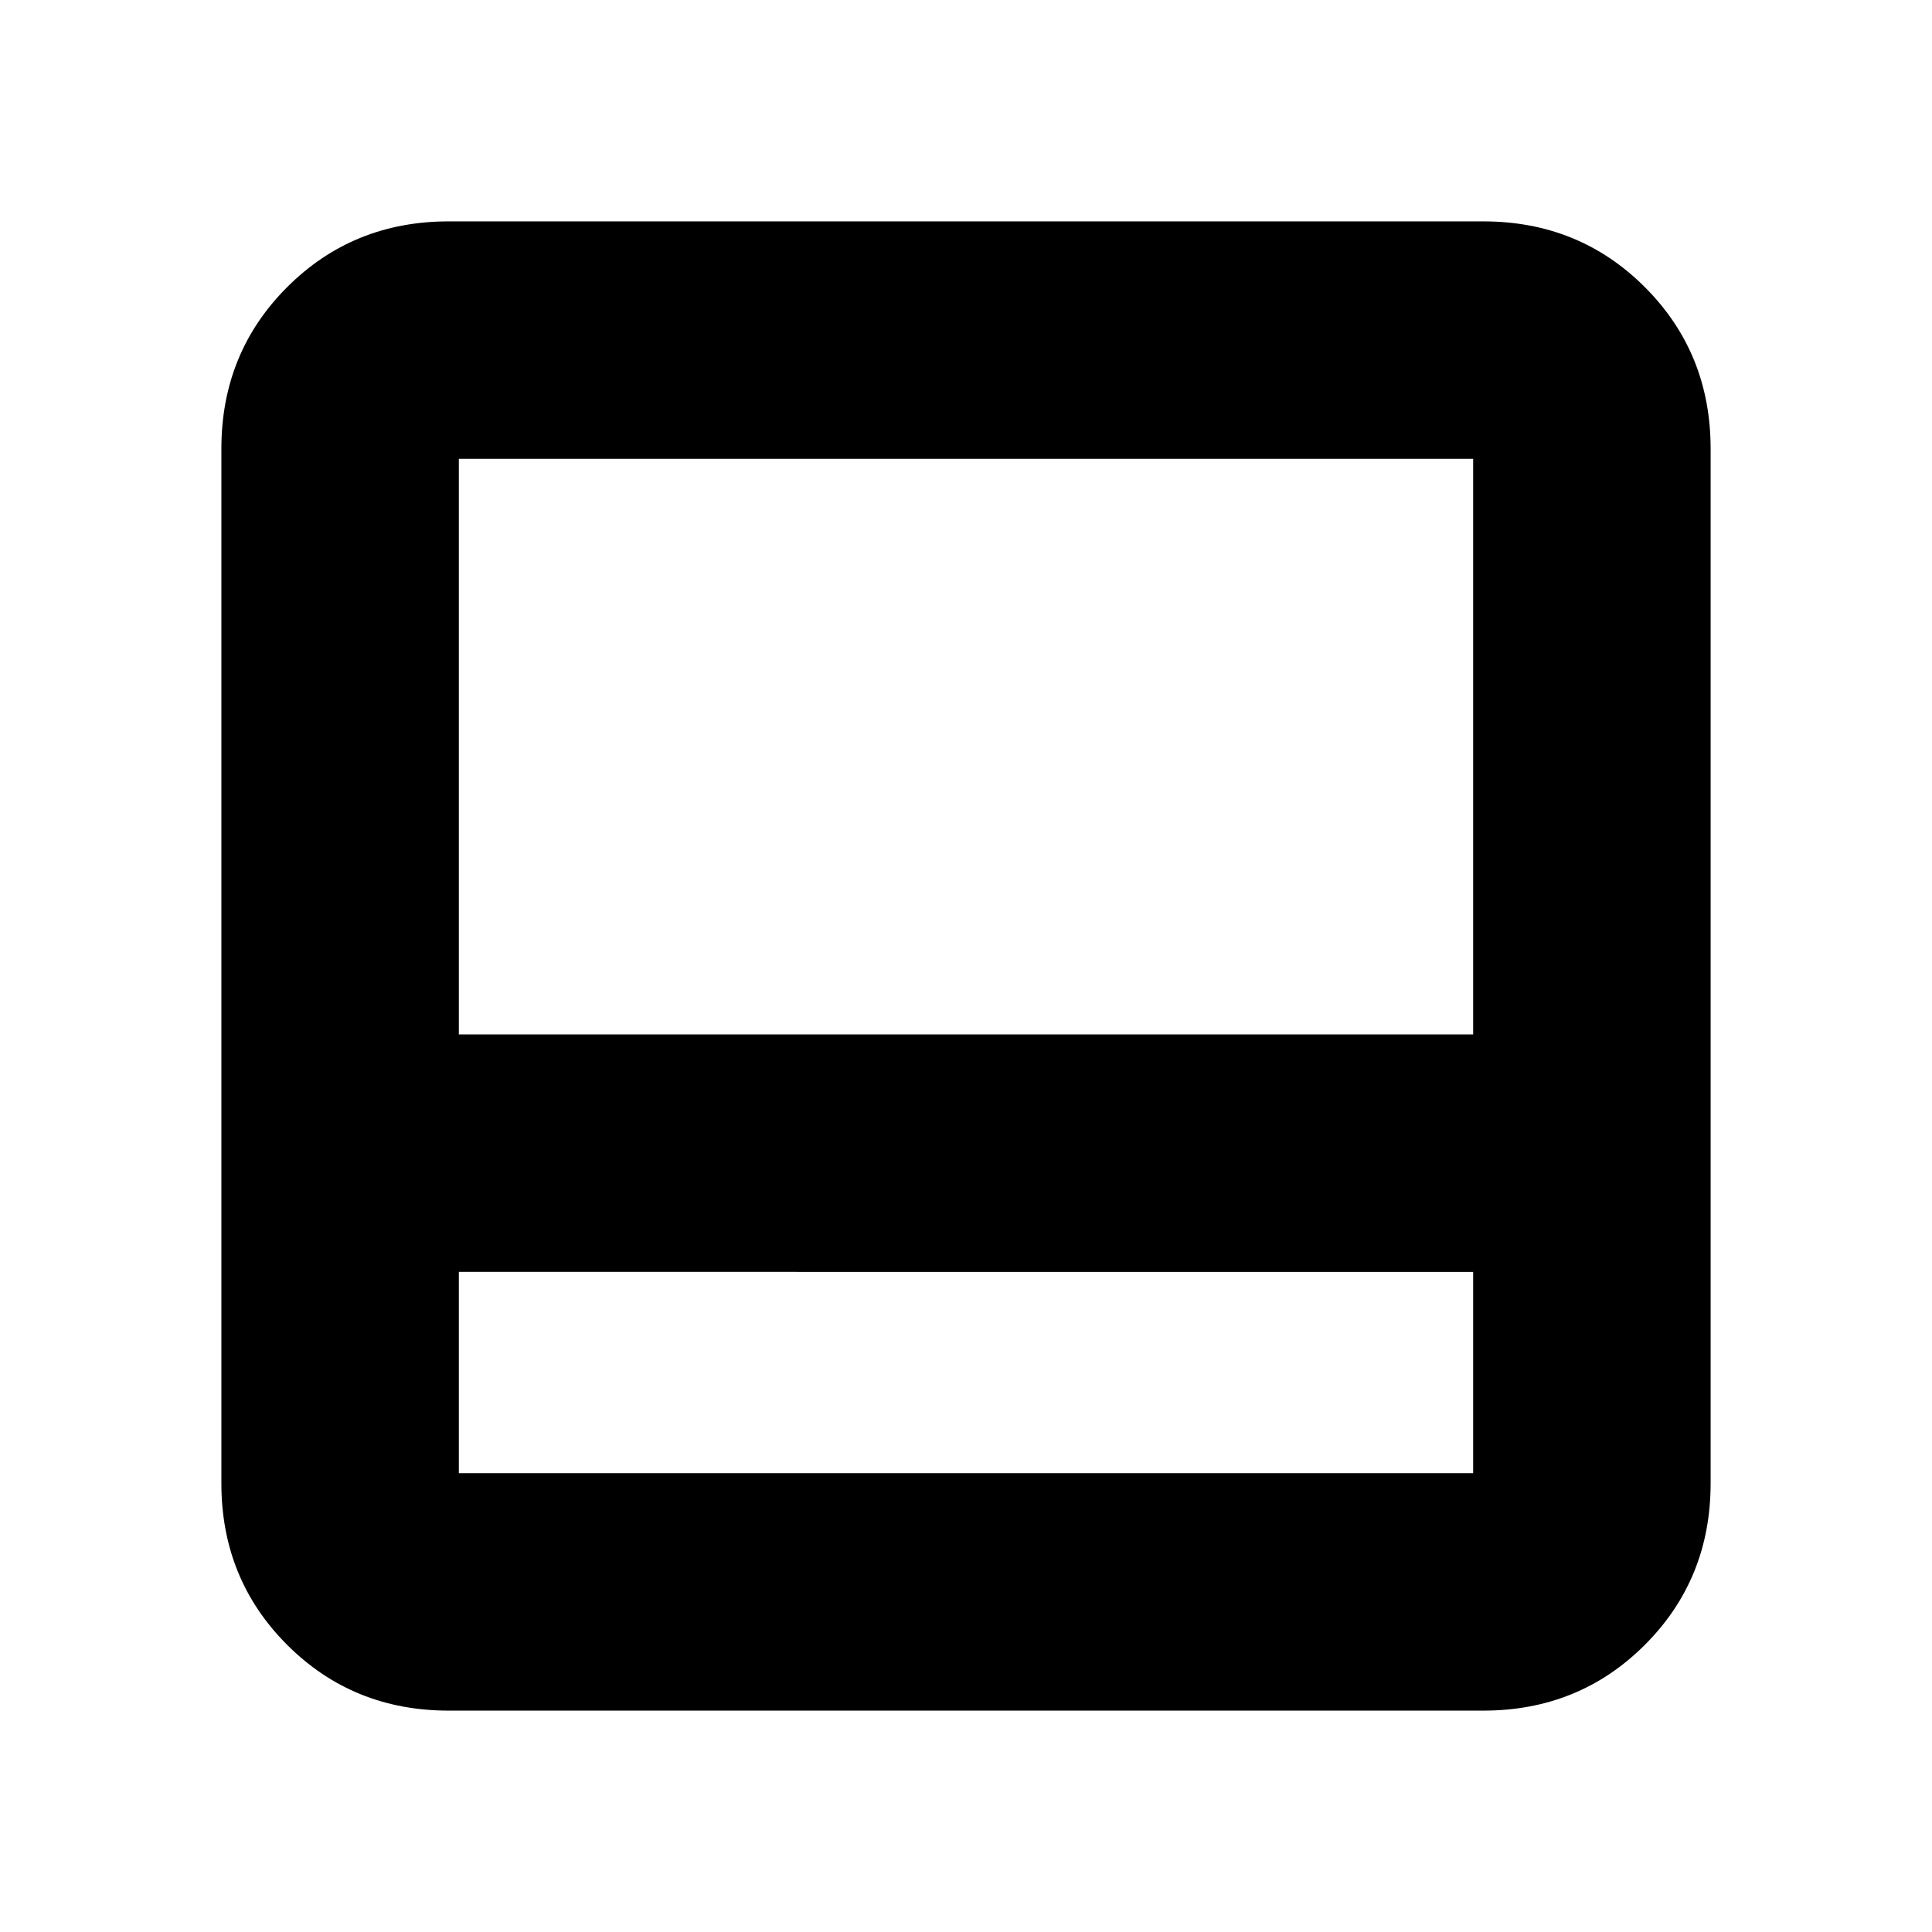 <svg xmlns="http://www.w3.org/2000/svg" height="20" viewBox="0 -960 960 960" width="20"><path d="M223-110q-47.64 0-80.32-32.68Q110-175.36 110-223v-514q0-47.64 32.68-80.32Q175.36-850 223-850h514q47.64 0 80.32 32.68Q850-784.64 850-737v514q0 47.64-32.68 80.32Q784.64-110 737-110H223Zm5-218v100h504v-100H228Zm0-118h504v-286H228v286Zm0 118v100-100Z"/></svg>
